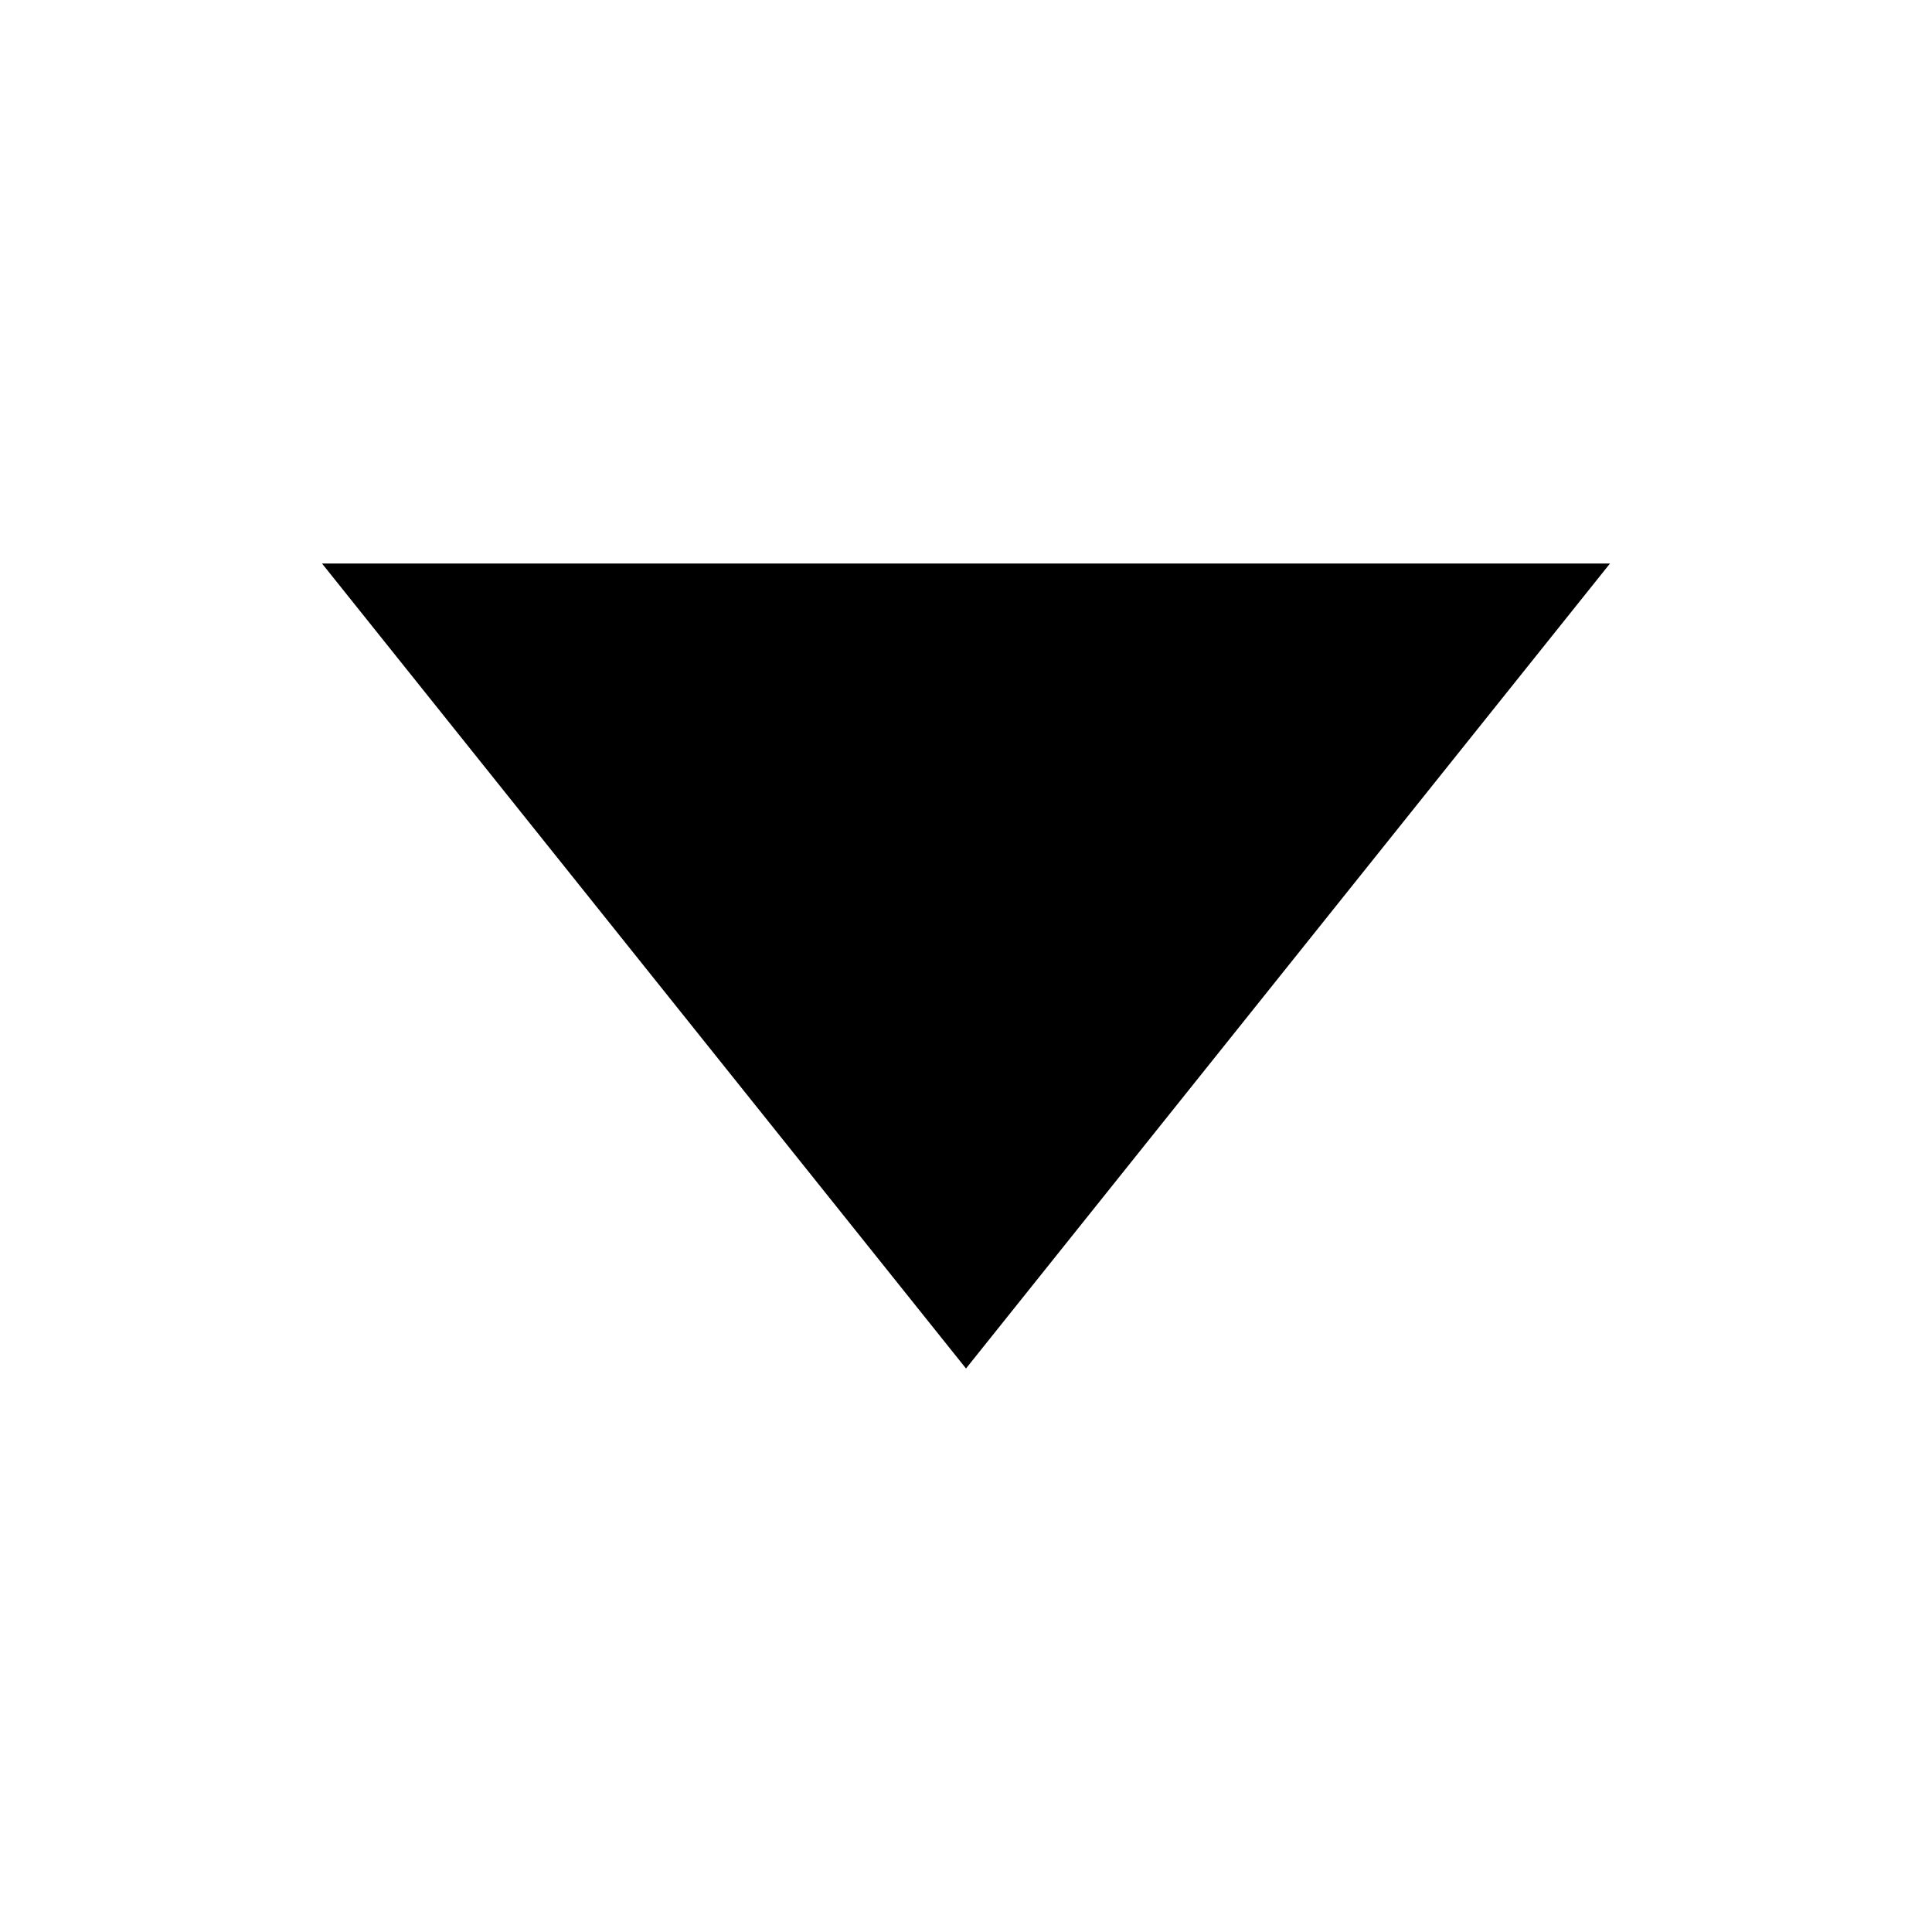 <?xml version="1.0" encoding="UTF-8"?>
<svg width="24px" height="24px" viewBox="0 0 24 24" version="1.1" xmlns="http://www.w3.org/2000/svg" xmlns:xlink="http://www.w3.org/1999/xlink">
    <!-- Generator: Sketch 57.1 (83088) - https://sketch.com -->
    <title>ICON/最新/carret_down</title>
    <desc>Created with Sketch.</desc>
    <g id="ICON/最新/carret_down" stroke="none" stroke-width="1" fill="none" fill-rule="evenodd">
        <g id="carret_down">
            <rect id="24x24" x="0" y="0" width="24" height="24"></rect>
            <polygon fill="#000000" transform="translate(12, 12) scale(1, -1) translate(-12, -12) " points="12 7 20 17 4 17"></polygon>
        </g>
    </g>
</svg>